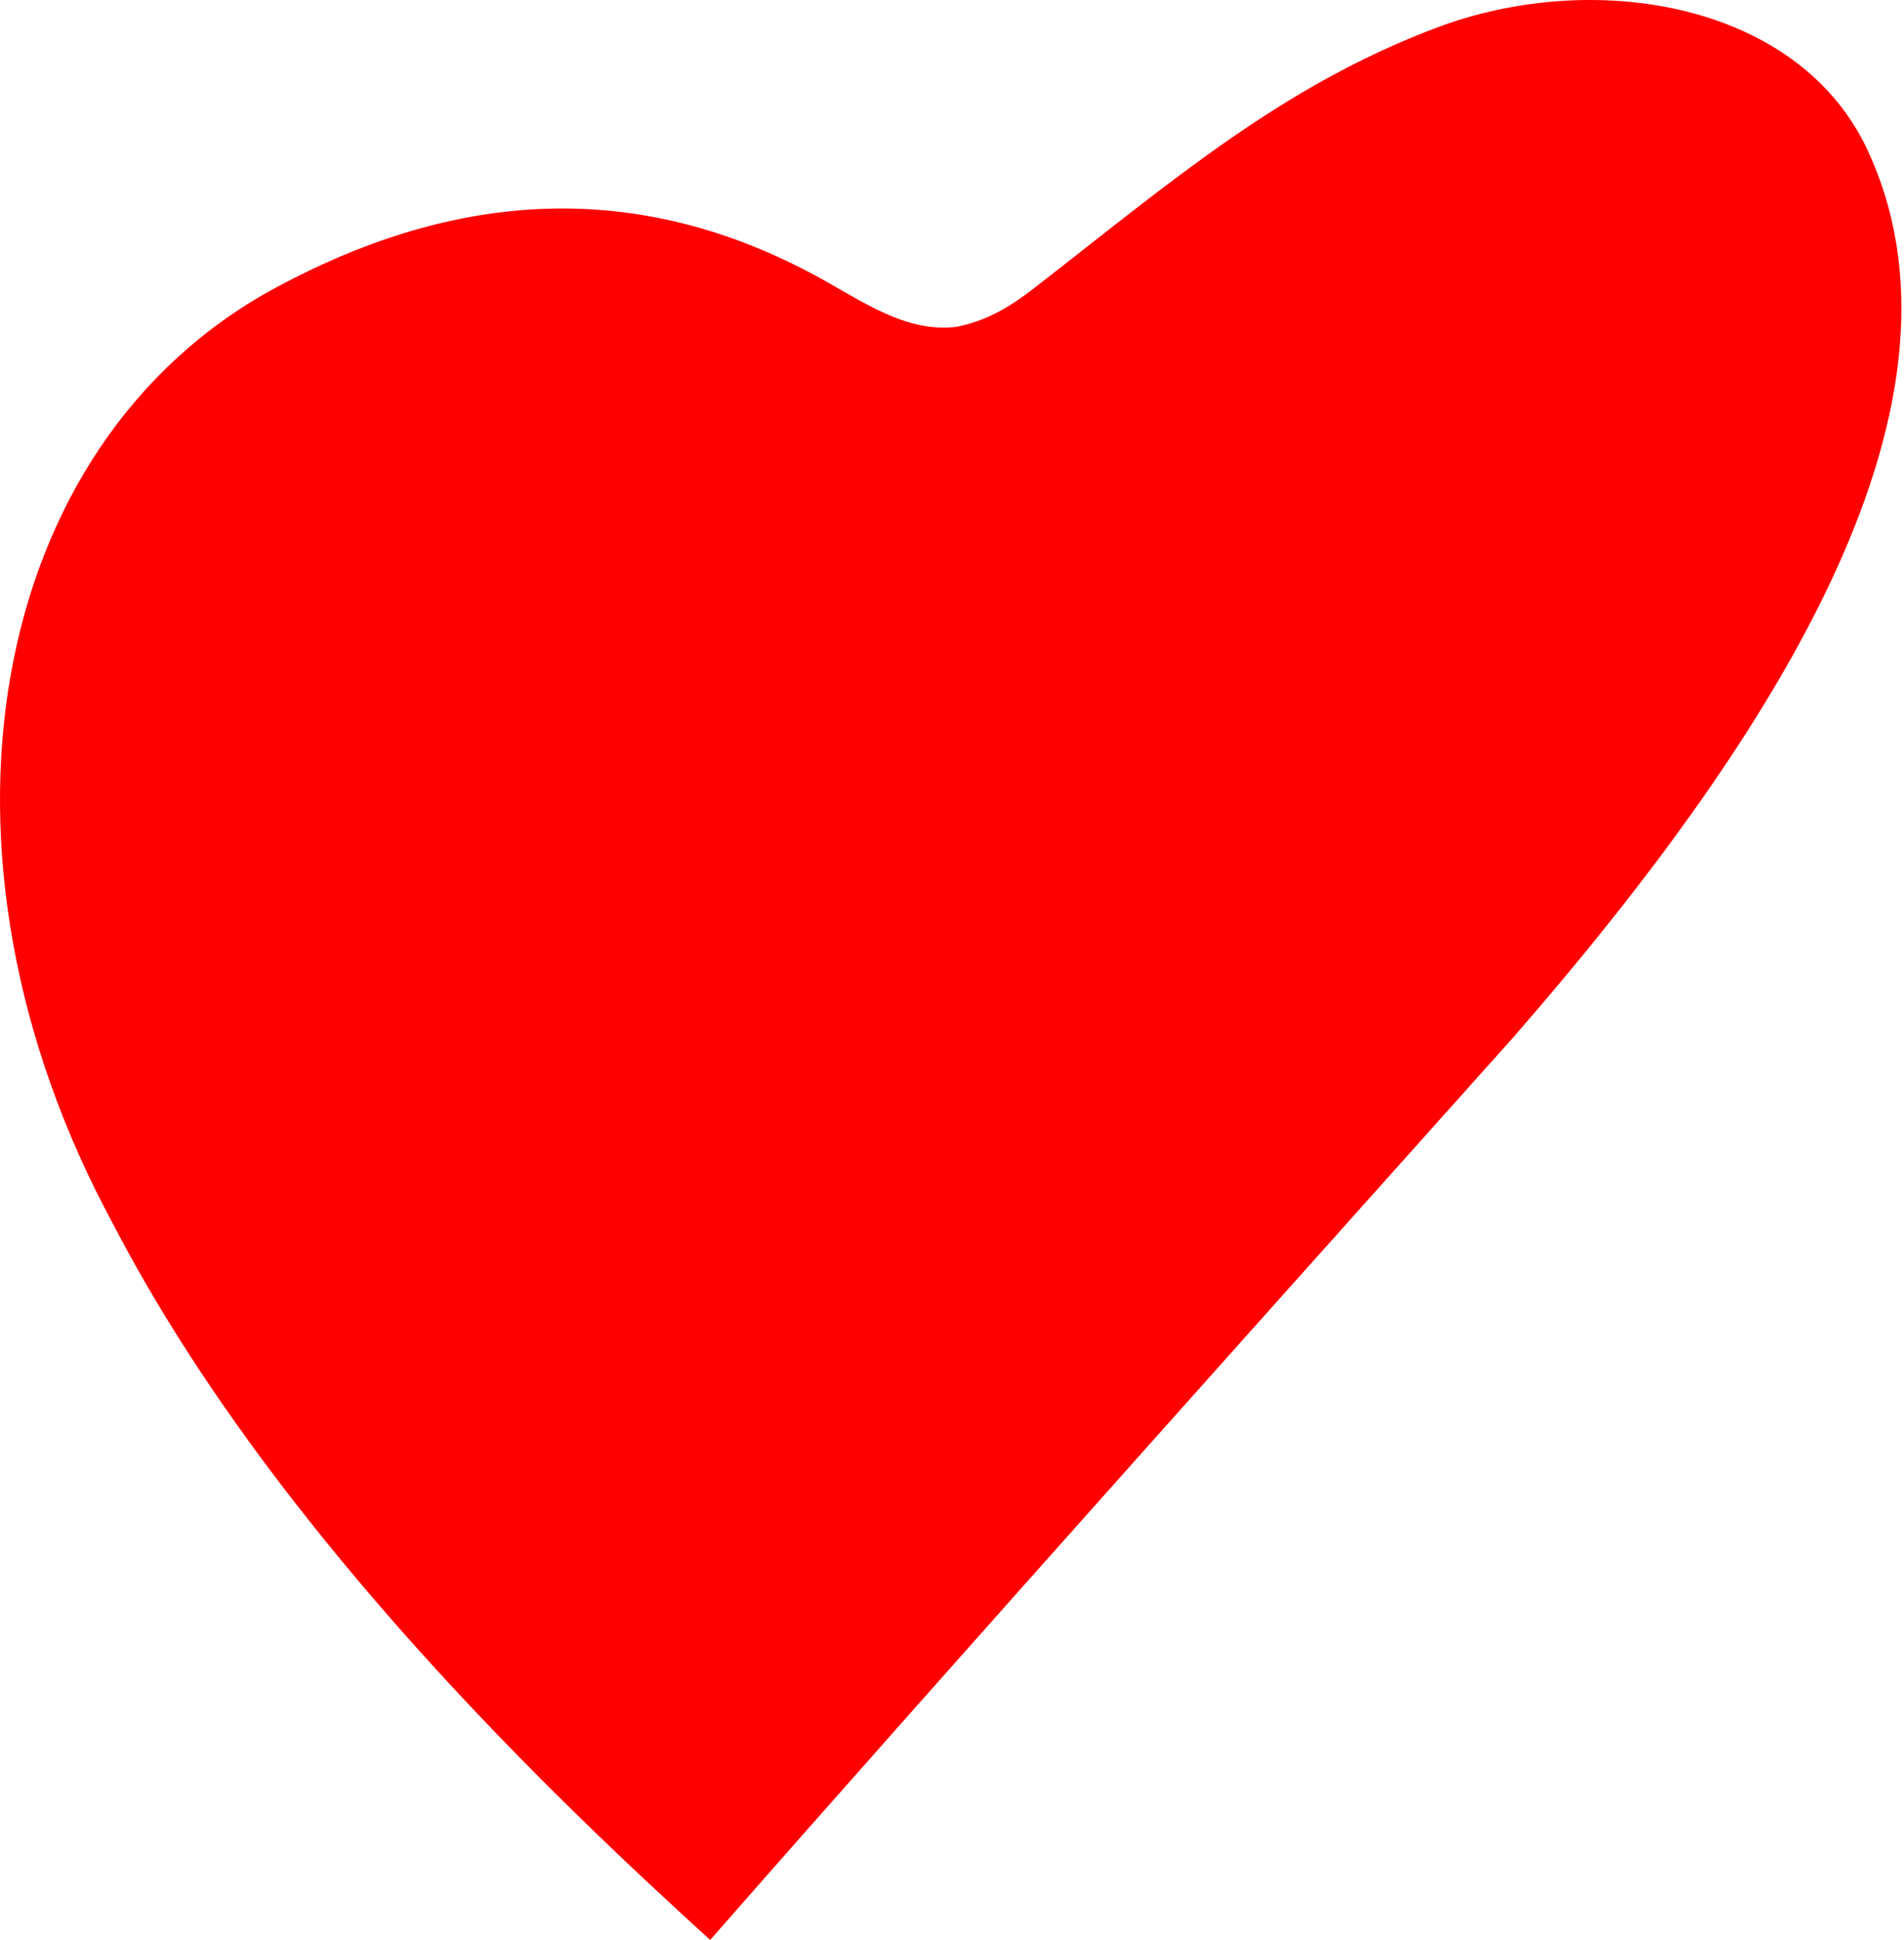 <svg width="707" height="720" viewBox="0 0 707 720" fill="none" xmlns="http://www.w3.org/2000/svg">
<path d="M692.507 53.701C666.008 0.59 591.329 -11.48 533.513 10.247C475.697 31.974 434.431 67.848 384.155 106.812C376.06 113.089 367.292 118.882 355.247 121.297C335.975 123.711 319.377 111.157 302.249 101.984C232.099 64.371 164.936 73.014 102.302 106.812C-5.043 164.751 -32.602 316.841 42.077 454.446C102.302 570.324 210.707 671.717 263.705 720C350.429 621.021 499.787 454.446 562.421 384.436C661.19 270.972 738.278 147.852 692.507 53.701Z" fill="#FF0000"/>
</svg>
